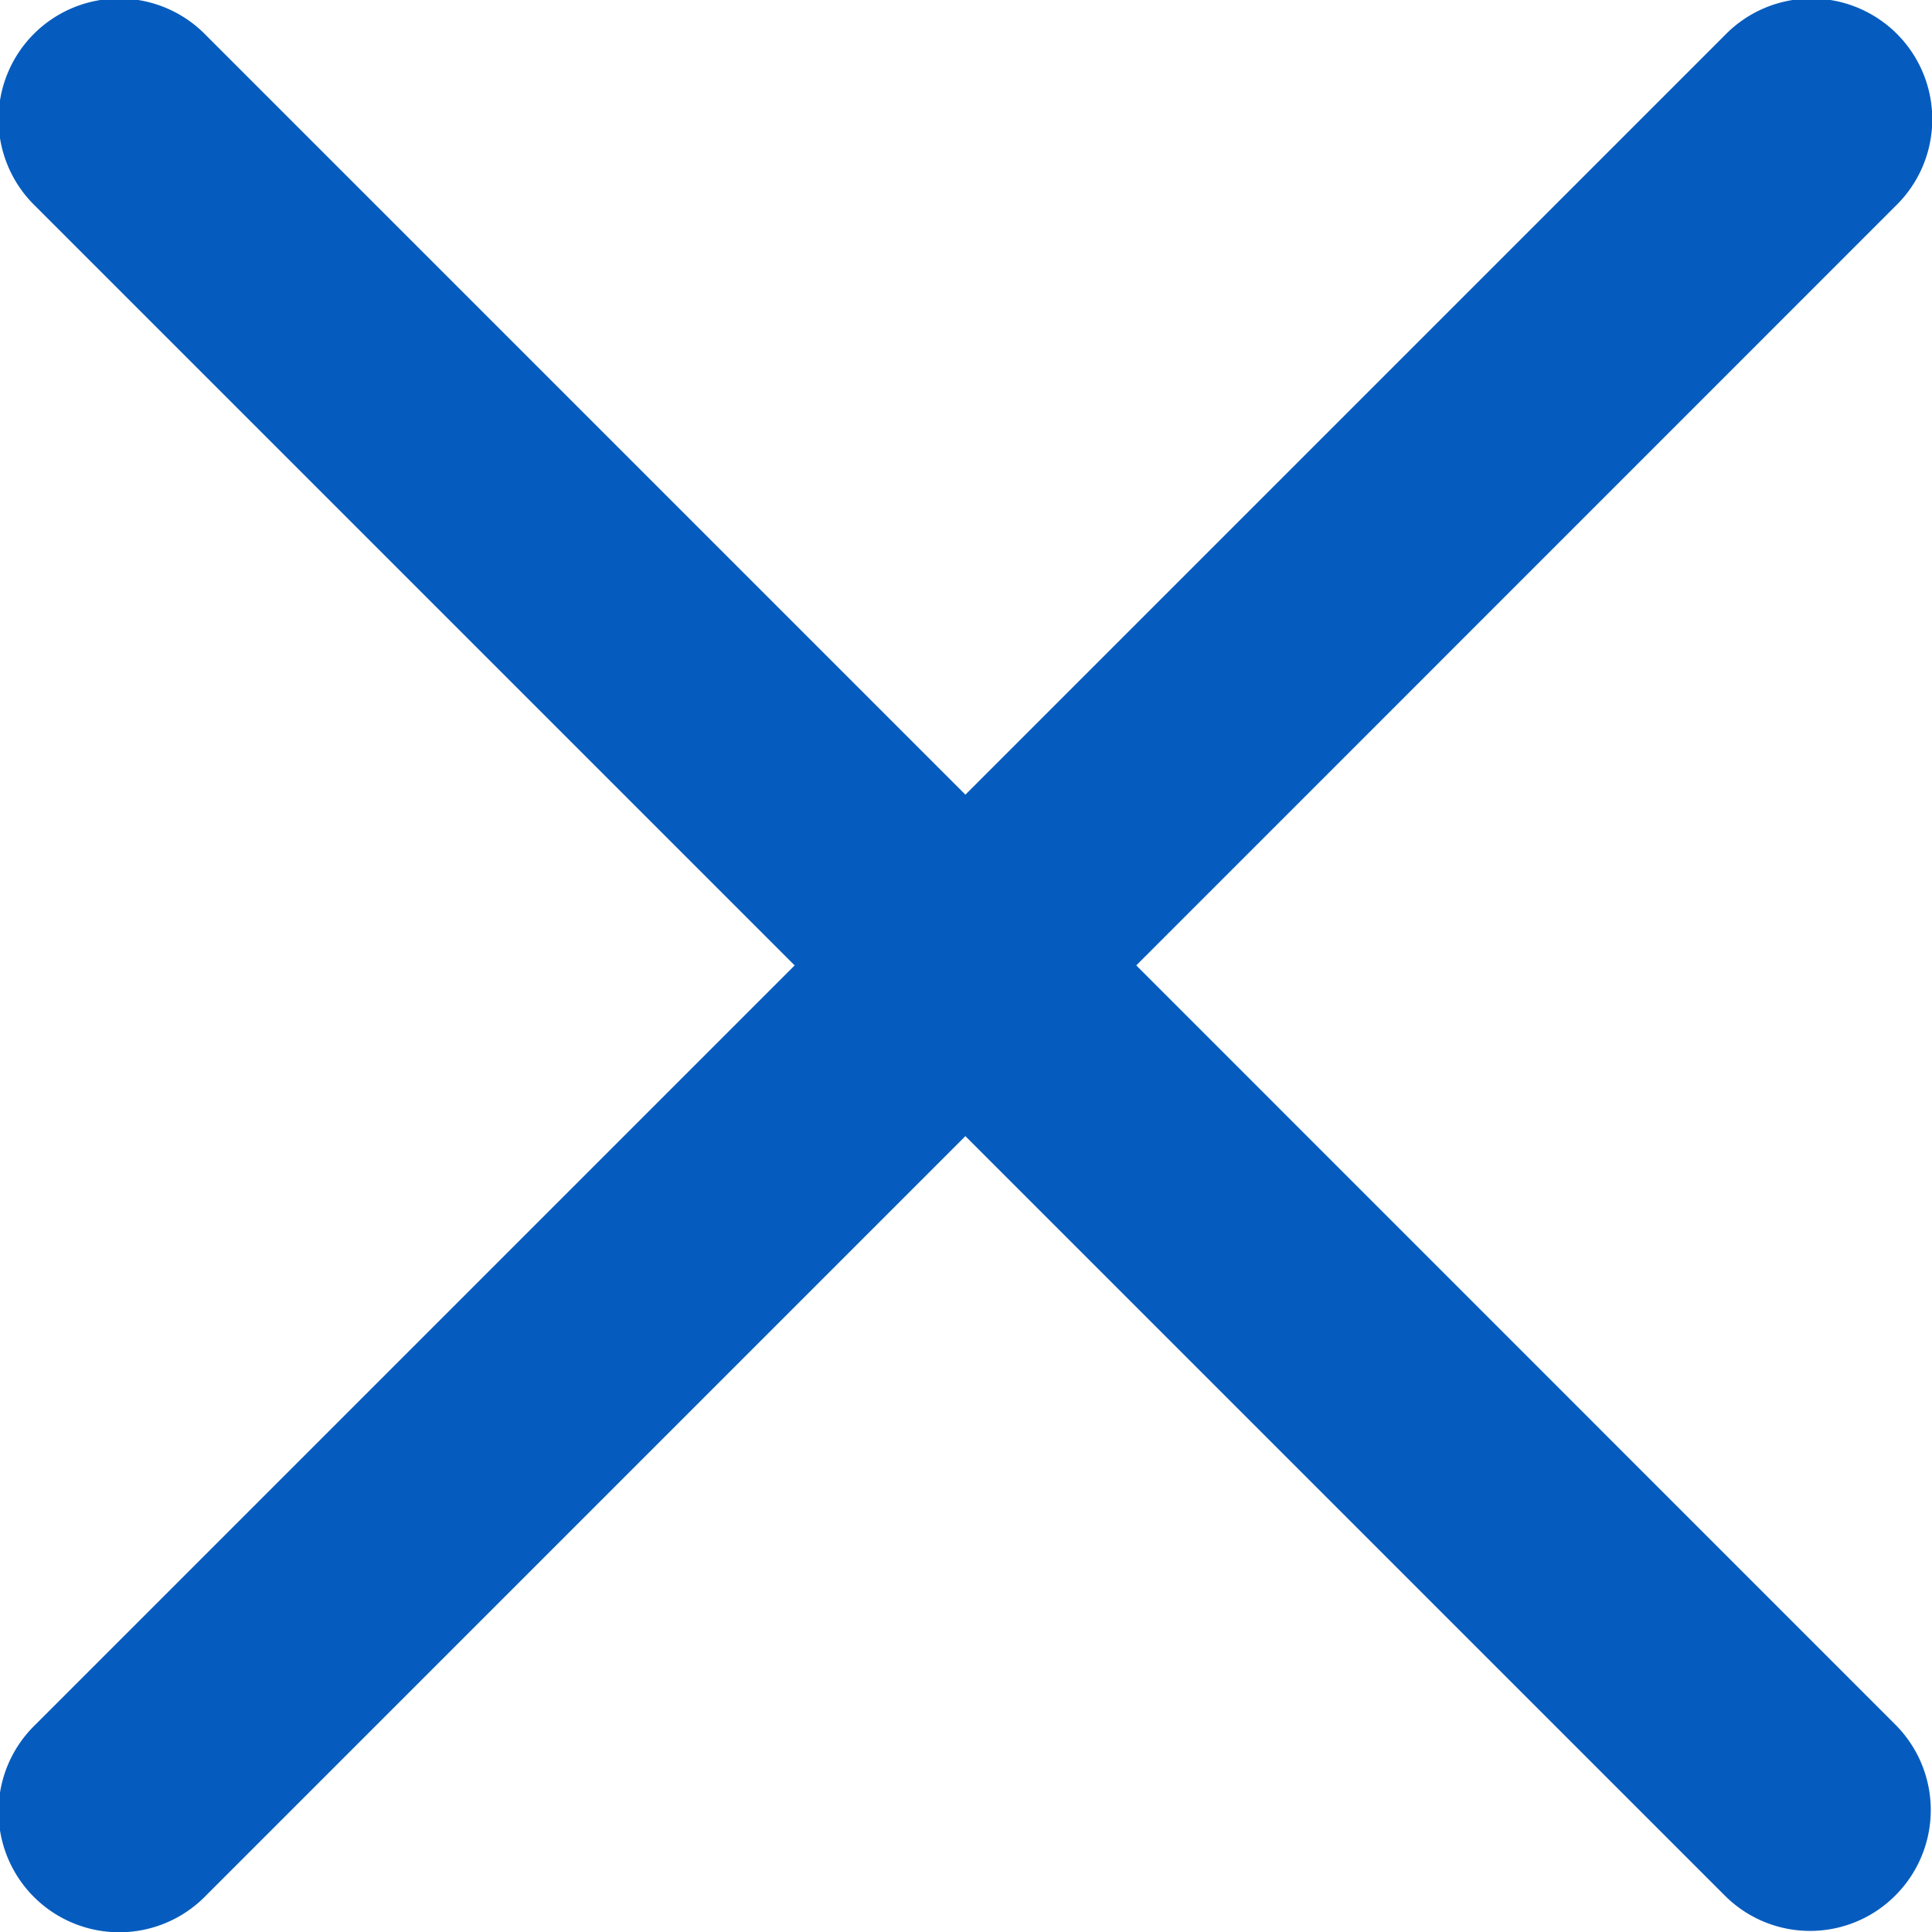 <svg width="16" height="16" viewBox="0 0 16 16" xmlns="http://www.w3.org/2000/svg"><title>697DB230-7167-49CD-959E-938BFC94DDF5</title><path d="M9.41 7.995l6.287-6.288A1 1 0 1 0 14.283.293L7.995 6.581 1.707.293A1 1 0 1 0 .293 1.707l6.288 6.288-6.288 6.288a1 1 0 1 0 1.414 1.414l6.288-6.288 6.288 6.288a.997.997 0 0 0 1.414 0 1 1 0 0 0 0-1.414L9.41 7.995z" fill="#065CBE"/></svg>
